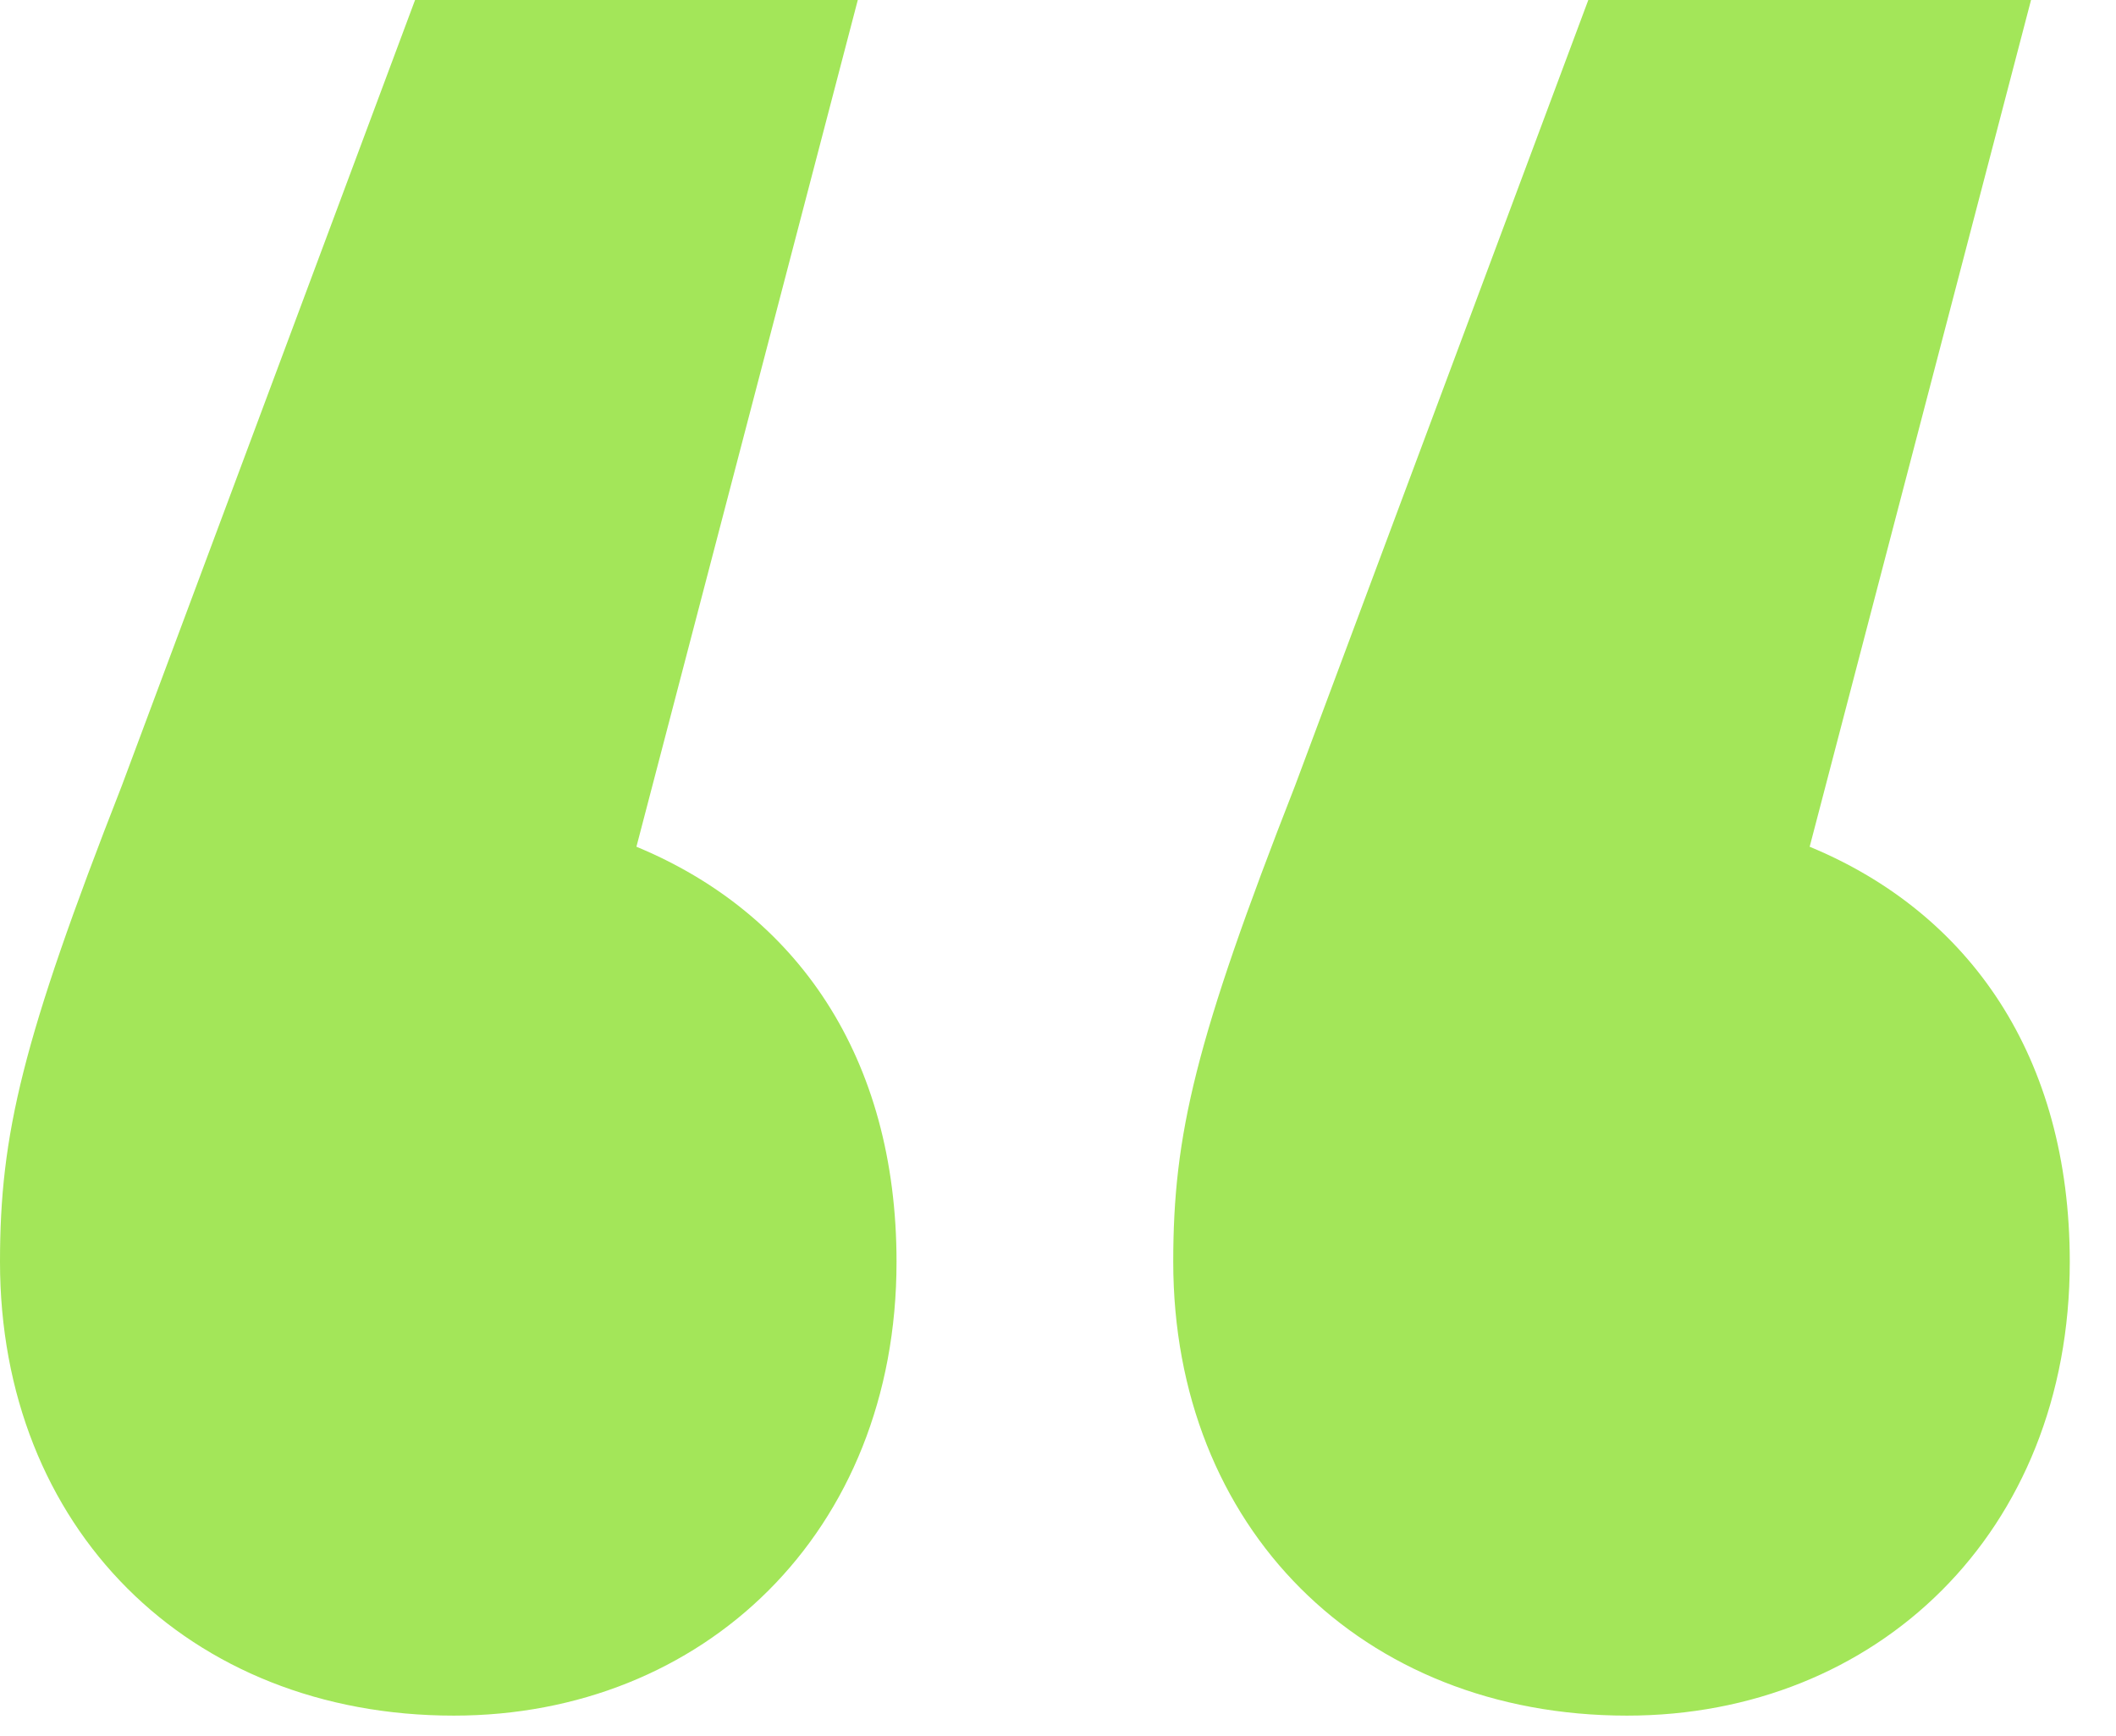 <svg width="39" height="32" viewBox="0 0 39 32" fill="none" xmlns="http://www.w3.org/2000/svg">
<path d="M11.73 15.606C14.688 16.83 16.524 19.482 16.524 23.256C16.524 28.254 12.954 31.62 8.364 31.62C3.468 31.62 0 28.152 0 23.256C0 20.91 0.408 19.176 2.244 14.484L7.65 0H15.81L11.73 15.606ZM33.354 15.606C36.312 16.83 38.148 19.482 38.148 23.256C38.148 28.254 34.578 31.62 29.988 31.62C25.092 31.62 21.624 28.152 21.624 23.256C21.624 20.91 22.032 19.176 23.868 14.484L29.274 0H37.434L33.354 15.606Z" fill="#A3E659"/>
</svg>
